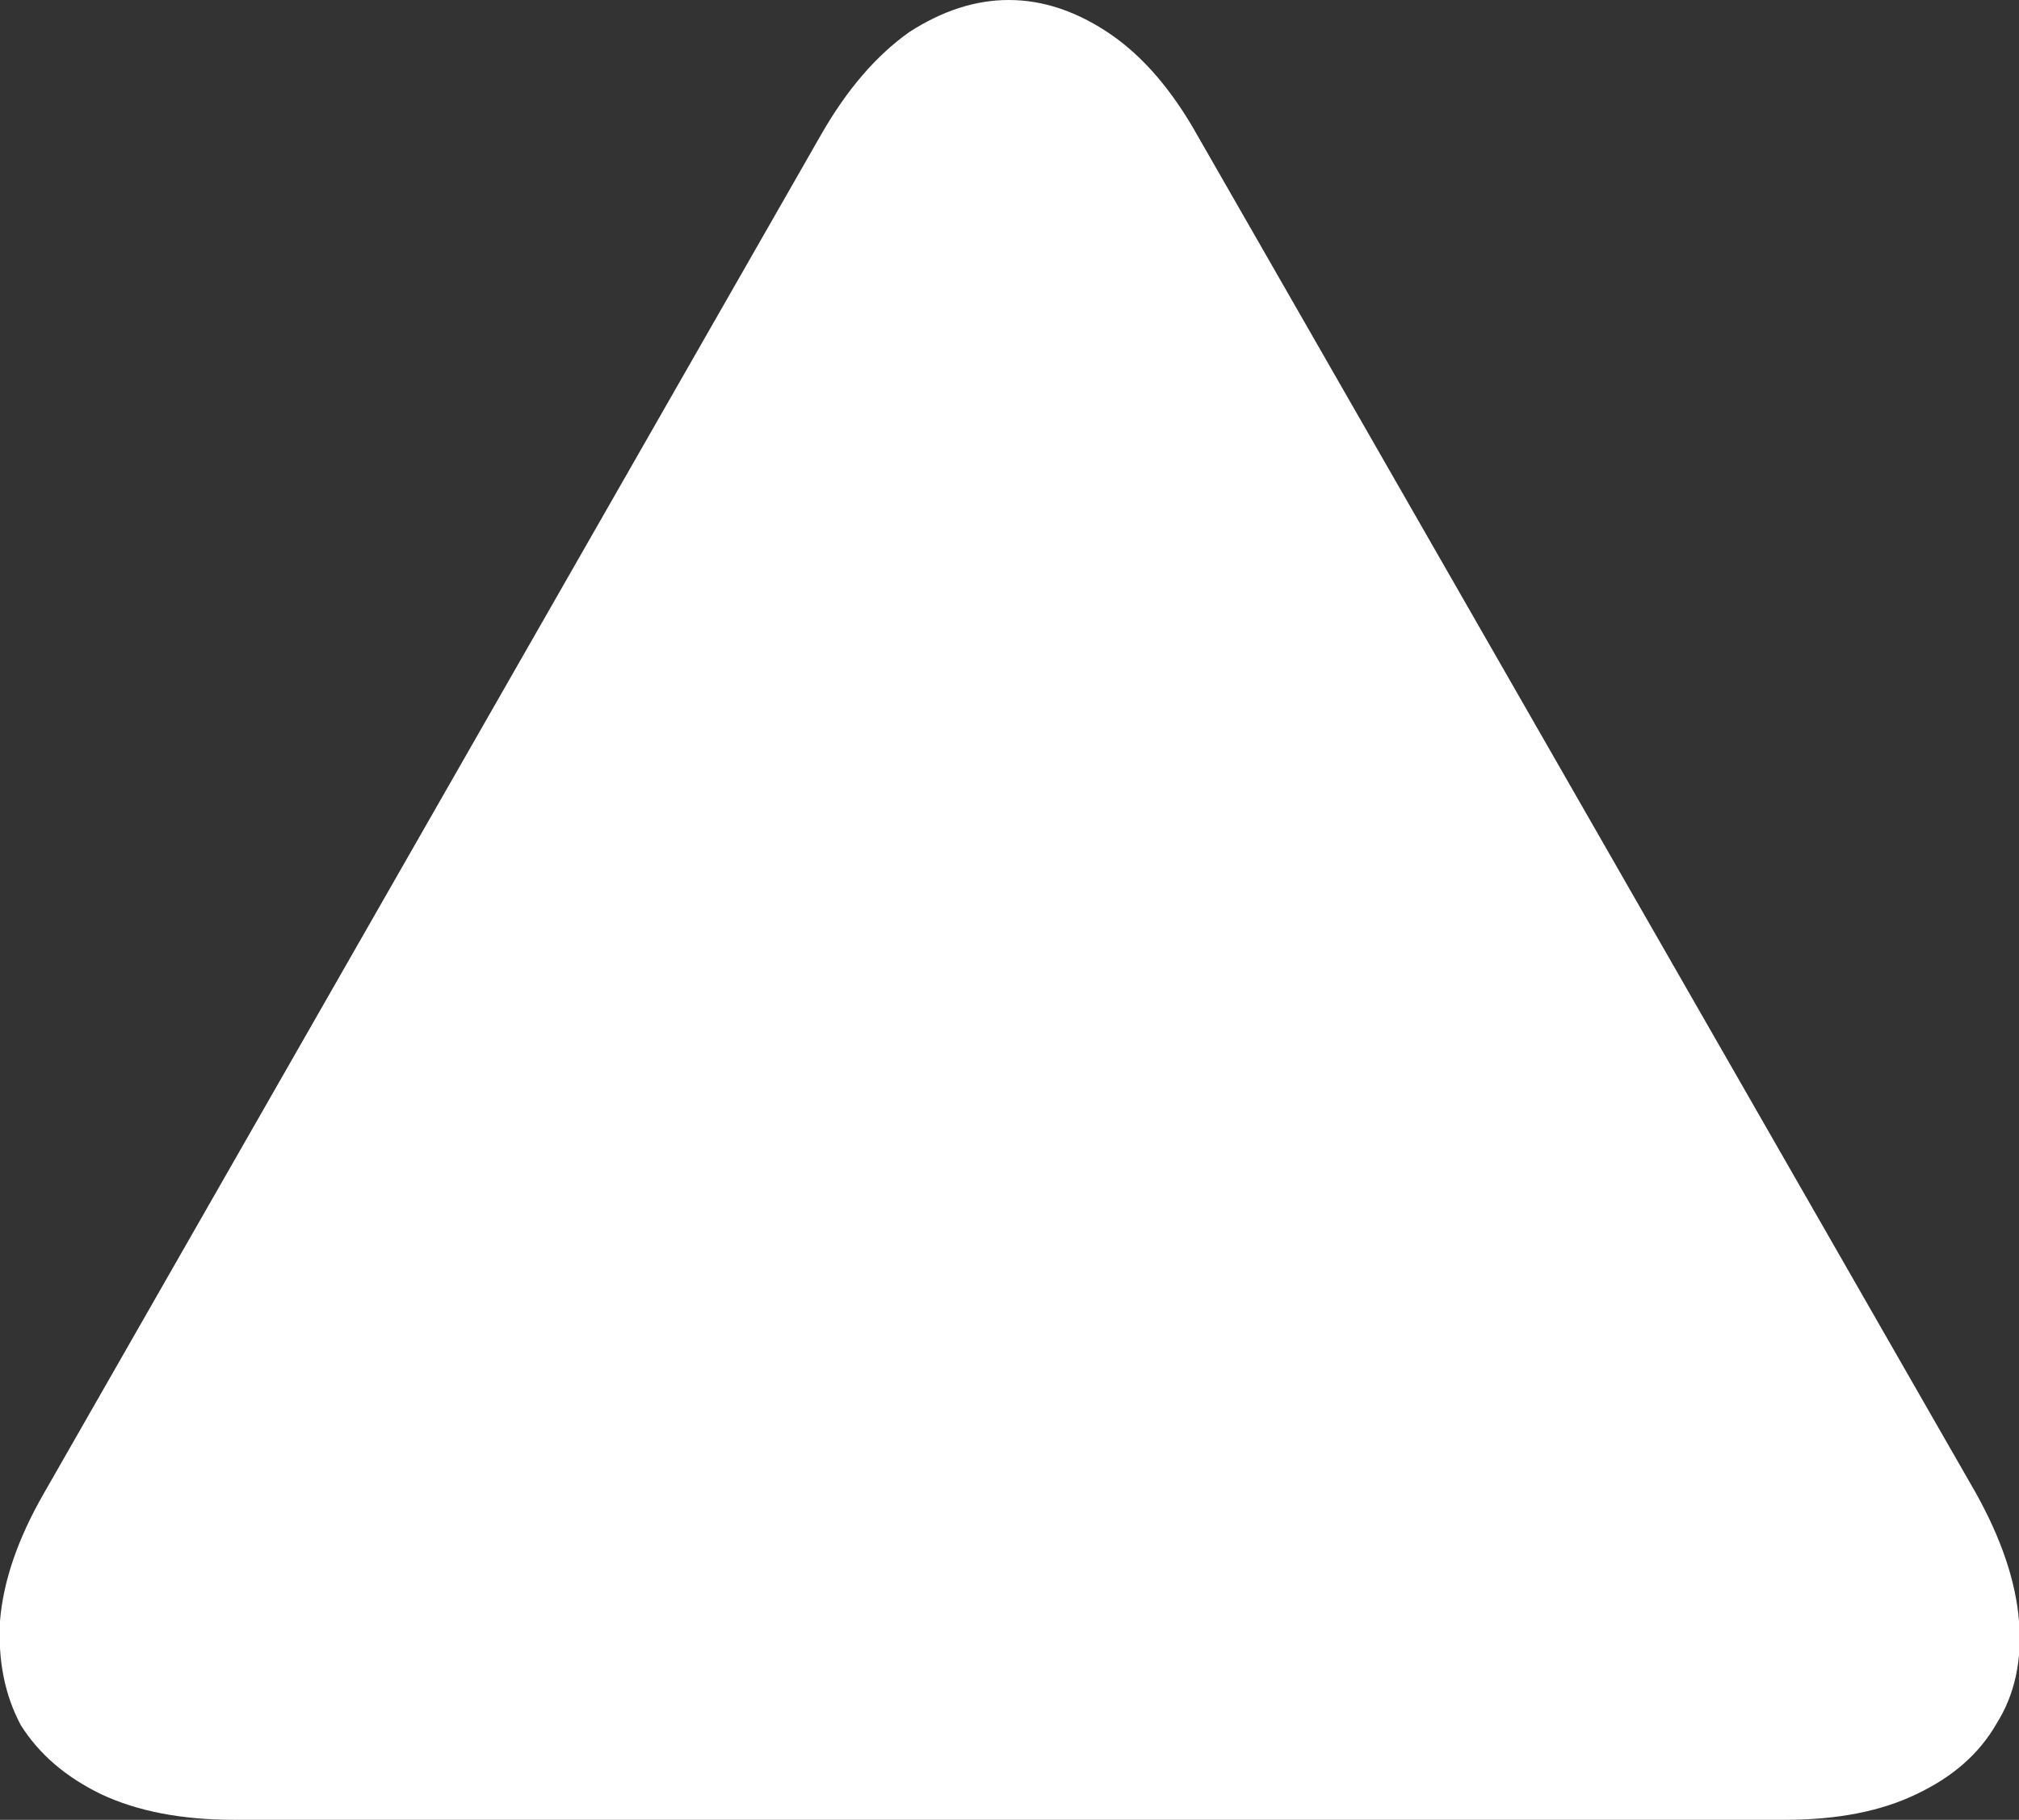 <?xml version="1.0" encoding="UTF-8" standalone="no"?>
<svg xmlns:xlink="http://www.w3.org/1999/xlink" height="56.75px" width="62.95px" xmlns="http://www.w3.org/2000/svg">
  <rect width="100%" height="100%" fill="#333333" stroke="none"/>
  <g transform="matrix(1.0, 0.0, 0.0, 1.0, 0.0, 0.0)">
    <path d="M7.3 56.75 L7.3 56.75 55.65 56.75 Q58.1 56.75 59.75 55.95 61.45 55.15 62.25 53.75 63.1 52.4 62.95 50.55 62.8 48.7 61.6 46.55 L37.35 4.25 Q36.15 2.1 34.6 1.05 33.05 0.0 31.45 0.0 29.9 0.0 28.35 1.0 26.8 2.1 25.6 4.2 L1.35 46.6 Q0.15 48.7 0.0 50.55 -0.1 52.4 0.65 53.8 1.5 55.15 3.15 55.95 4.85 56.75 7.3 56.75" fill="#ffffff" fill-rule="evenodd" stroke="none"/>
  </g>
</svg>
